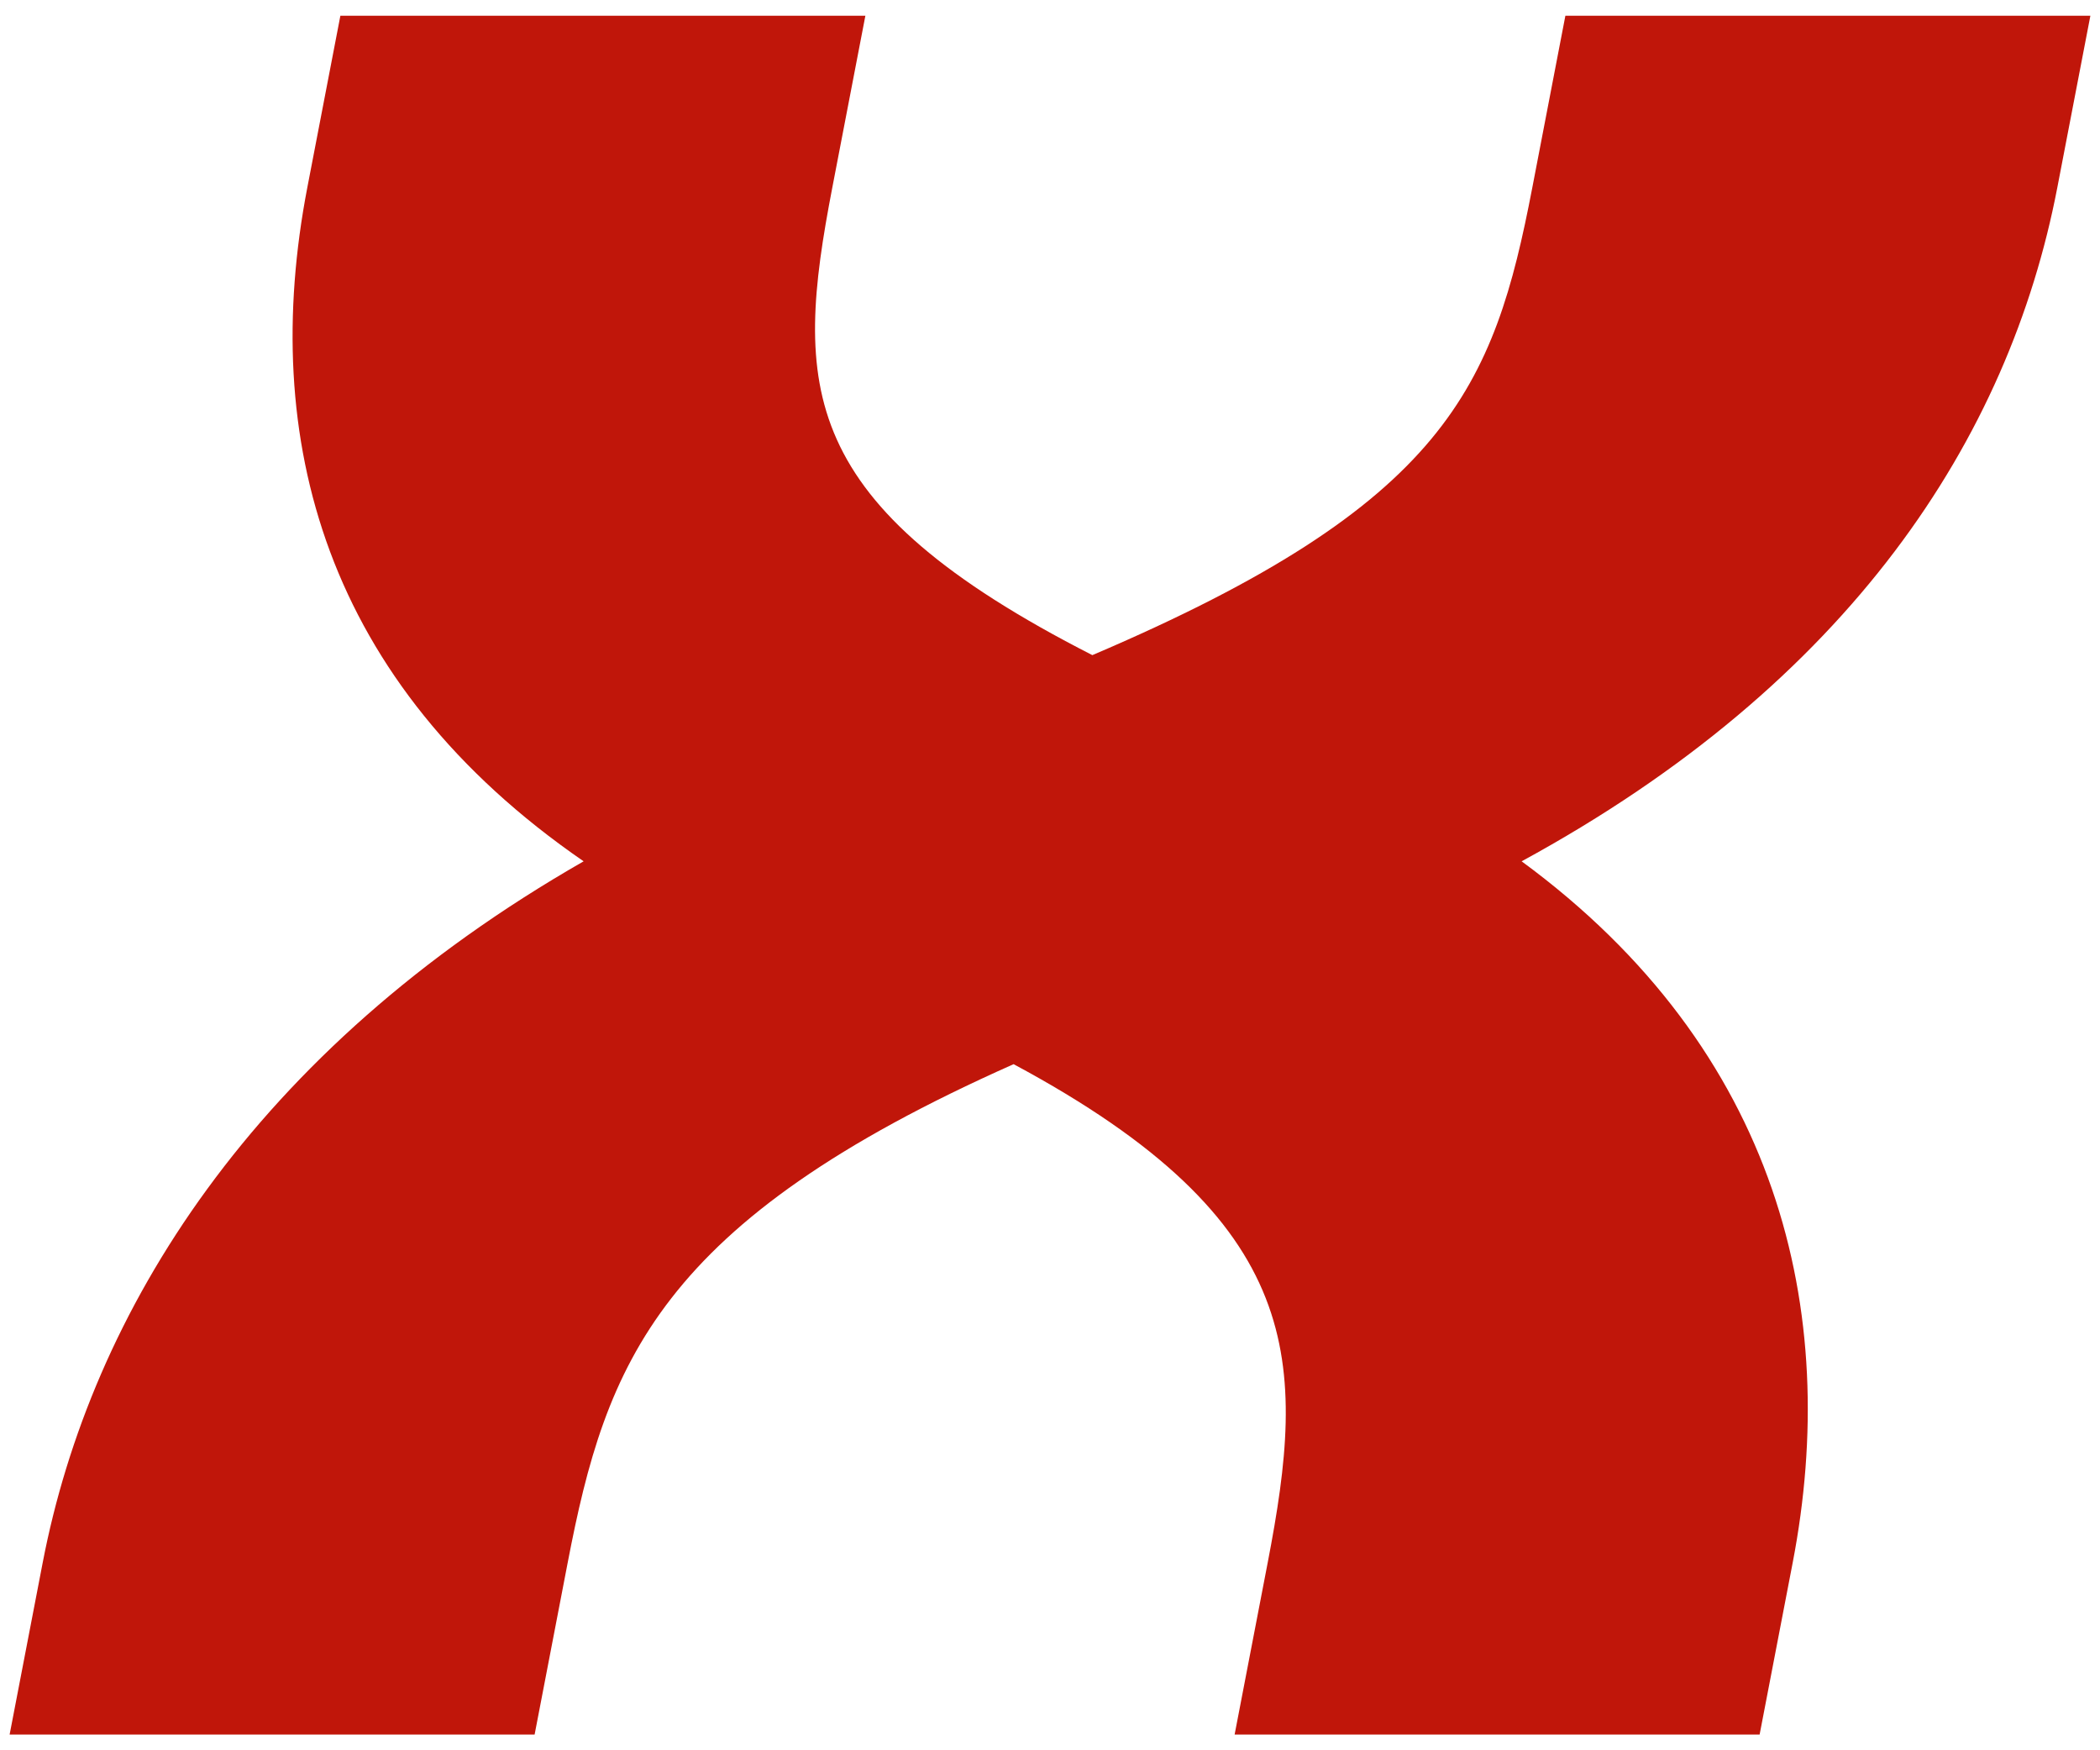 <svg width="12" height="10" viewBox="0 0 12 10" fill="none" xmlns="http://www.w3.org/2000/svg">
<path d="M3.244 8.928C3.463 7.789 3.758 6.984 5.792 6.08C7.478 6.984 7.463 7.789 7.244 8.928L7.055 9.91H10.055L10.244 8.928C10.52 7.494 10.167 6.002 8.695 4.921C10.572 3.9 11.48 2.506 11.756 1.072L11.945 0.09H8.945L8.756 1.072C8.537 2.211 8.268 2.879 6.242 3.743C4.548 2.879 4.537 2.211 4.756 1.072L4.945 0.09H1.945L1.756 1.072C1.48 2.506 1.852 3.9 3.335 4.921C1.447 6.002 0.52 7.494 0.244 8.928L0.055 9.91H3.055L3.244 8.928Z" fill="#C0160A"/>
</svg>
